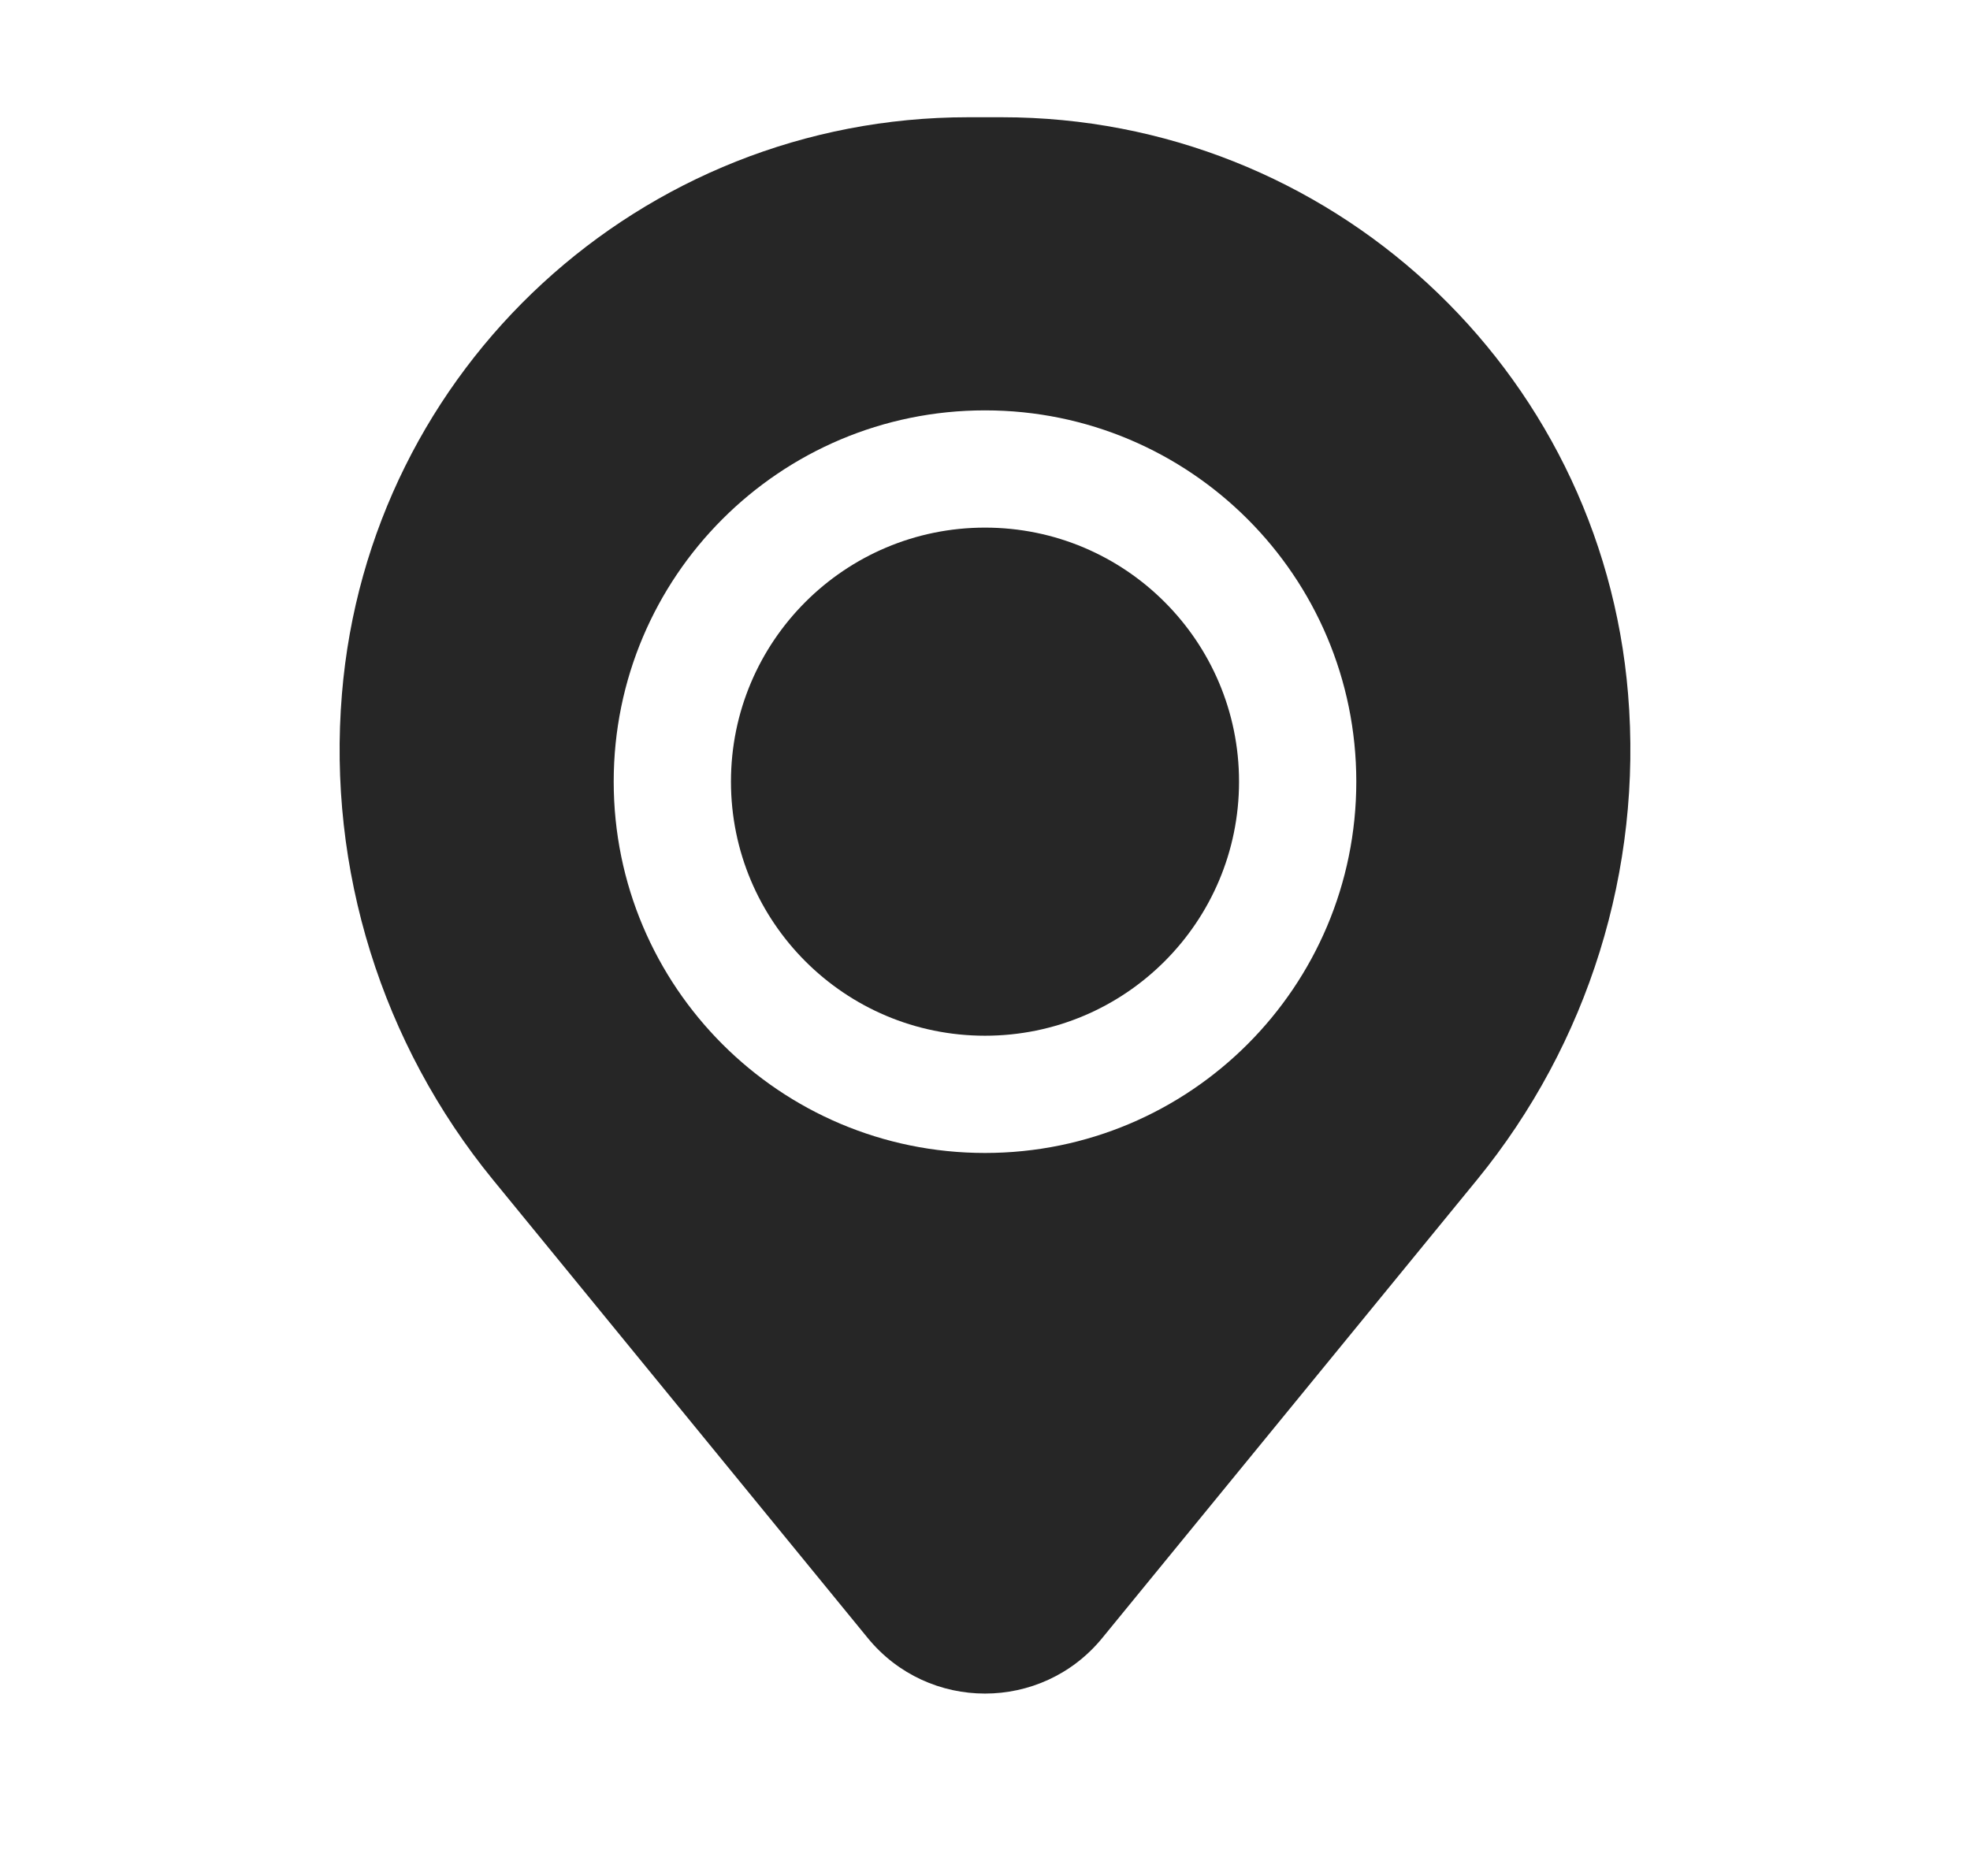 <svg width="21" height="20" viewBox="0 0 21 20" fill="none" xmlns="http://www.w3.org/2000/svg">
<path d="M7.792 8.333C7.792 6.838 9.004 5.625 10.5 5.625C11.996 5.625 13.208 6.838 13.208 8.333C13.208 9.829 11.996 11.042 10.5 11.042C9.004 11.042 7.792 9.829 7.792 8.333Z" fill="black" fill-opacity="0.85"/>
<path fill-rule="evenodd" clip-rule="evenodd" d="M3.645 7.398C3.931 3.924 6.834 1.25 10.32 1.25H10.68C14.166 1.25 17.069 3.924 17.355 7.398C17.51 9.268 16.932 11.126 15.744 12.579L11.75 17.463C11.104 18.253 9.896 18.253 9.25 17.463L5.256 12.579C4.068 11.126 3.49 9.268 3.645 7.398ZM10.5 4.375C8.314 4.375 6.542 6.147 6.542 8.333C6.542 10.52 8.314 12.292 10.5 12.292C12.686 12.292 14.458 10.52 14.458 8.333C14.458 6.147 12.686 4.375 10.5 4.375Z" fill="black" fill-opacity="0.85"/>
</svg>
